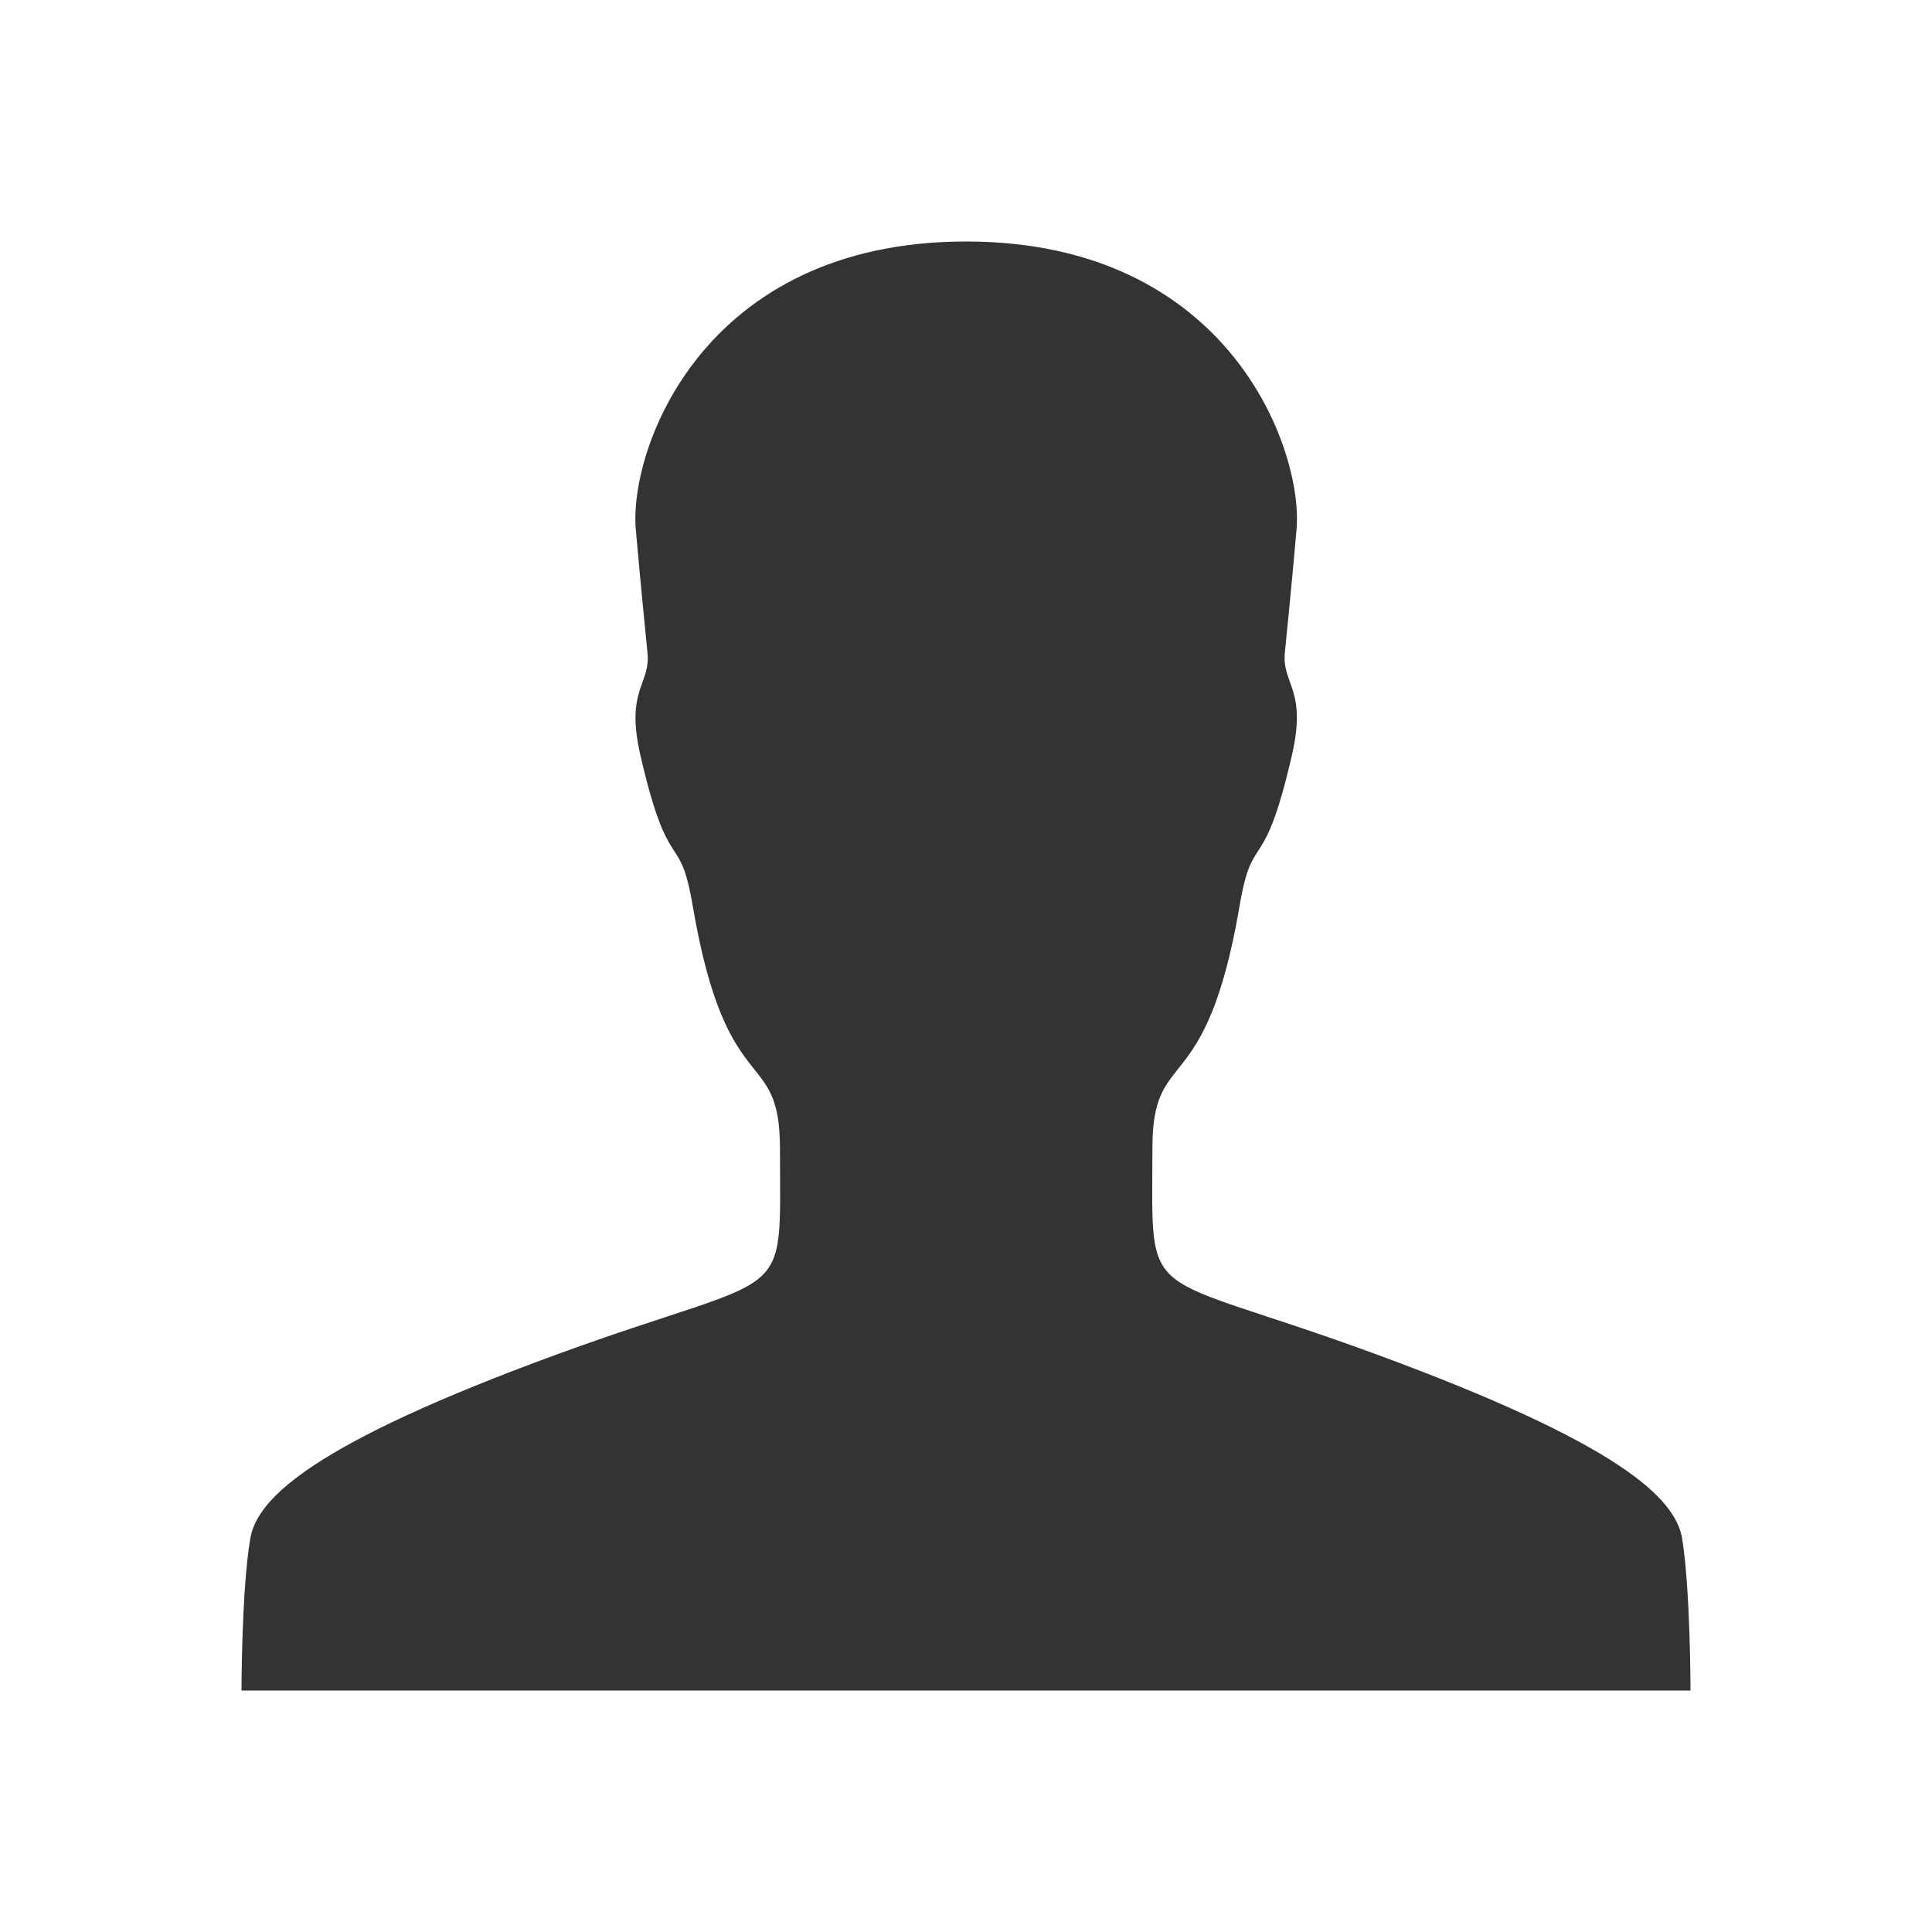 <svg class="svg-icon" style="width: 1em; height: 1em;vertical-align: middle;fill: #333;overflow: hidden;"
    viewBox="0 0 1024 1024" version="1.1" xmlns="http://www.w3.org/2000/svg">
    <path
        d="M896 896c0 0 0-52.8-4.4-80.4-3.6-21.8-33.8-50.6-162.2-97.8-126.4-46.4-118.6-23.8-118.6-109.2 0-55.4 28.2-23.2 46.2-128.4 7-41.4 12.6-13.8 27.8-80.2 8-34.8-5.4-37.4-3.8-54 1.6-16.6 3.2-31.4 6.2-65.4C690.8 238.6 651.8 128 512 128c-139.8 0-178.8 110.6-175 152.8 3 33.8 4.6 48.8 6.2 65.4 1.6 16.6-11.8 19.2-3.8 54 15.2 66.2 20.8 38.6 27.8 80.2 18 105.2 46.2 73 46.2 128.4 0 85.6 7.8 63-118.6 109.2-128.4 47-158.8 76-162.2 97.8C128 843.2 128 896 128 896l384 0L896 896z" />
</svg>